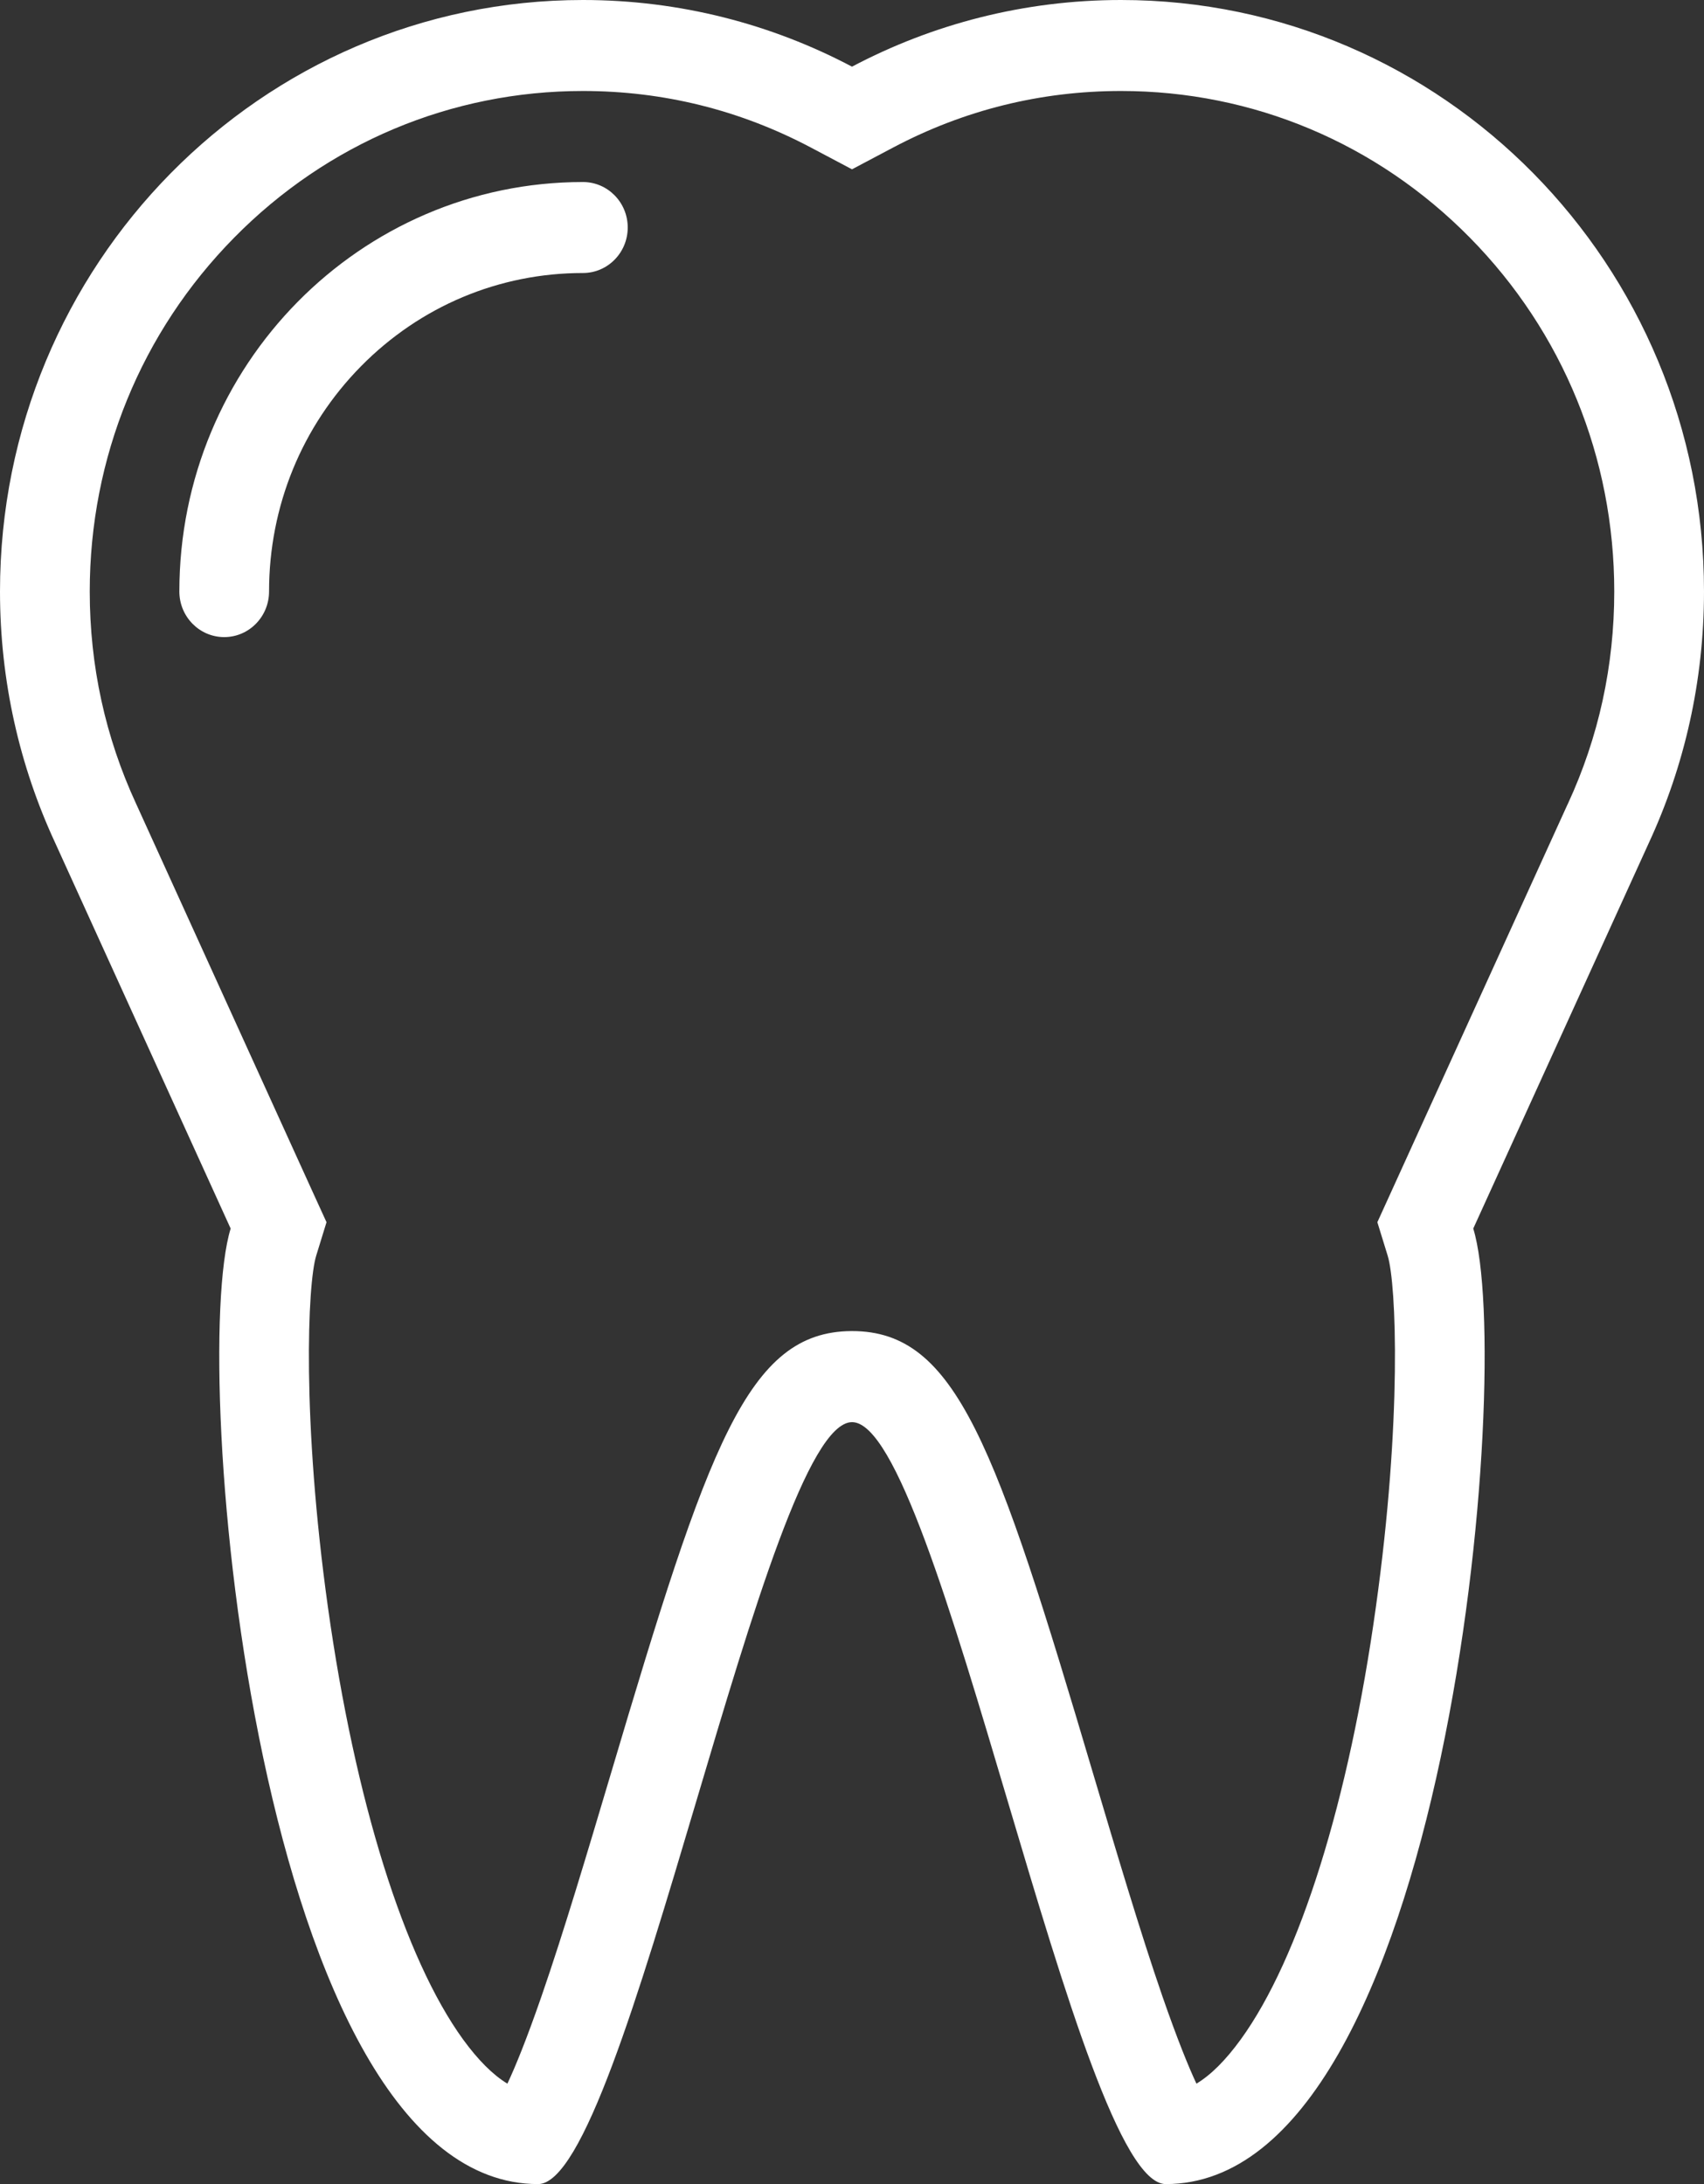 <svg width="39" height="50" viewBox="0 0 39 50" fill="none" xmlns="http://www.w3.org/2000/svg">
<rect x="0" y="0" width="39" height="50" fill="#333333" stroke="none"/>
<path d="M13.342 4.167C8.242 4.167 4.105 8.363 4.105 13.541C4.105 14.117 4.564 14.585 5.132 14.585C5.699 14.585 6.158 14.117 6.158 13.541C6.158 11.594 6.906 9.763 8.262 8.385C9.62 7.008 11.424 6.25 13.342 6.25C13.909 6.25 14.367 5.783 14.367 5.208C14.367 4.634 13.909 4.167 13.342 4.167Z" fill="white"/>
<path d="M39 13.54C39 6.062 33.026 0 25.658 0C23.437 0 21.343 0.552 19.5 1.526C17.657 0.552 15.563 0 13.342 0C5.974 0 0 6.062 0 13.54C0 15.596 0.451 17.543 1.259 19.287L5.279 28.125C4.316 31.25 5.883 50 12.316 50C14.339 50 17.515 32.57 19.499 32.557C19.5 32.557 19.5 32.557 19.501 32.557C21.485 32.557 24.66 50 26.681 50C33.114 50 34.682 31.25 33.719 28.125L37.742 19.287C38.549 17.543 39 15.596 39 13.54ZM35.884 18.402L35.882 18.408L35.877 18.415L31.856 27.251L31.524 27.98L31.76 28.746C31.96 29.393 32.089 32.514 31.489 36.798C30.872 41.227 29.744 44.831 28.398 46.688C28.054 47.162 27.716 47.501 27.383 47.701C27.201 47.31 26.946 46.686 26.605 45.703C26.097 44.232 25.551 42.392 25.021 40.611C22.787 33.078 21.89 30.472 19.501 30.472H19.485C17.105 30.489 16.212 33.091 13.98 40.608C13.45 42.387 12.903 44.229 12.393 45.702C12.052 46.686 11.797 47.31 11.613 47.701C11.283 47.501 10.943 47.162 10.598 46.688C9.253 44.831 8.127 41.227 7.506 36.798C6.908 32.514 7.037 29.393 7.237 28.746L7.473 27.98L7.141 27.253L3.122 18.415L3.119 18.408L3.116 18.402C2.41 16.875 2.054 15.241 2.054 13.54C2.054 10.481 3.228 7.604 5.36 5.44C7.491 3.276 10.327 2.083 13.342 2.083C15.179 2.083 16.932 2.518 18.552 3.374L19.5 3.876L20.448 3.374C22.068 2.518 23.821 2.083 25.658 2.083C28.674 2.083 31.509 3.276 33.641 5.44C35.772 7.603 36.946 10.481 36.946 13.54C36.946 15.241 36.59 16.875 35.884 18.402Z" fill="white"/>
</svg>
